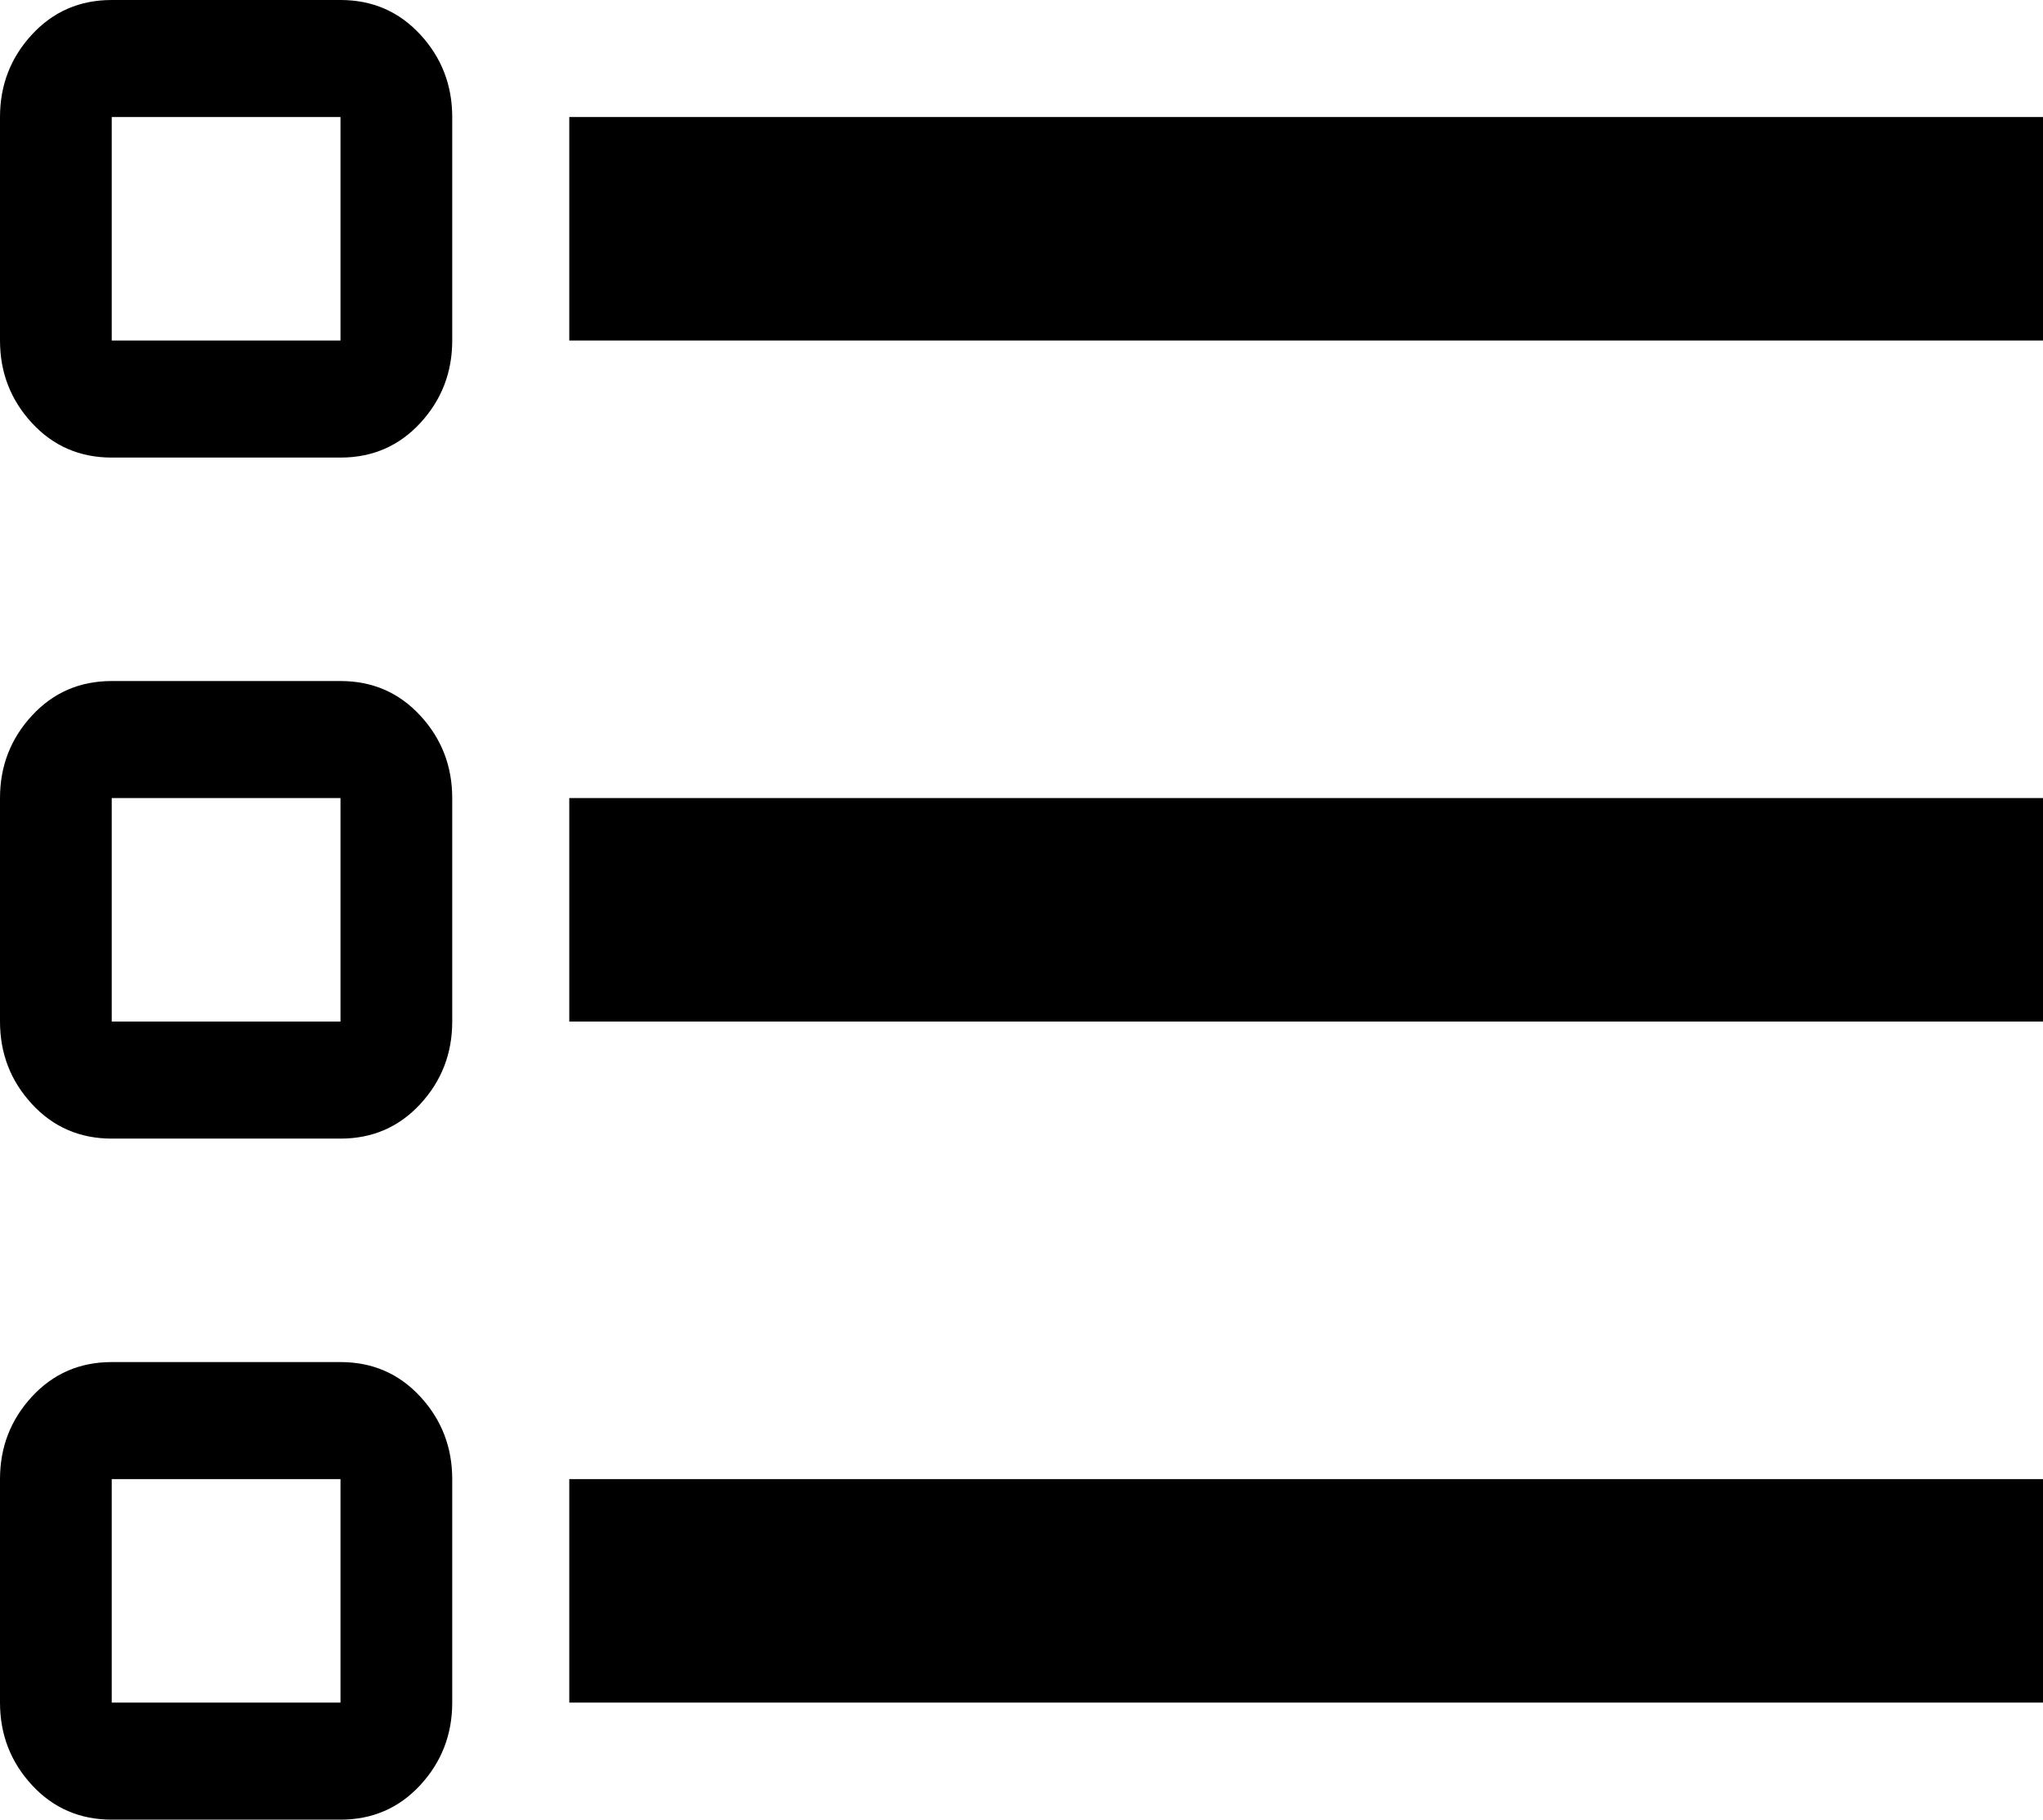 <svg xmlns="http://www.w3.org/2000/svg" viewBox="64 21 384 342">
      <g transform="scale(1 -1) translate(0 -384)">
        <path d="M448 43V85H171V43ZM448 171V213H171V171ZM171 299H448V341H171ZM85 341V299H128V341ZM64 341Q64 350 70.0 356.5Q76 363 85 363H128Q137 363 143.0 356.5Q149 350 149 341V299Q149 290 143.0 283.5Q137 277 128 277H85Q76 277 70.0 283.5Q64 290 64 299ZM85 213V171H128V213ZM64 213Q64 222 70.0 228.5Q76 235 85 235H128Q137 235 143.0 228.5Q149 222 149 213V171Q149 162 143.0 155.5Q137 149 128 149H85Q76 149 70.0 155.5Q64 162 64 171ZM85 85V43H128V85ZM64 85Q64 94 70.0 100.5Q76 107 85 107H128Q137 107 143.0 100.5Q149 94 149 85V43Q149 34 143.0 27.5Q137 21 128 21H85Q76 21 70.0 27.5Q64 34 64 43Z" />
      </g>
    </svg>